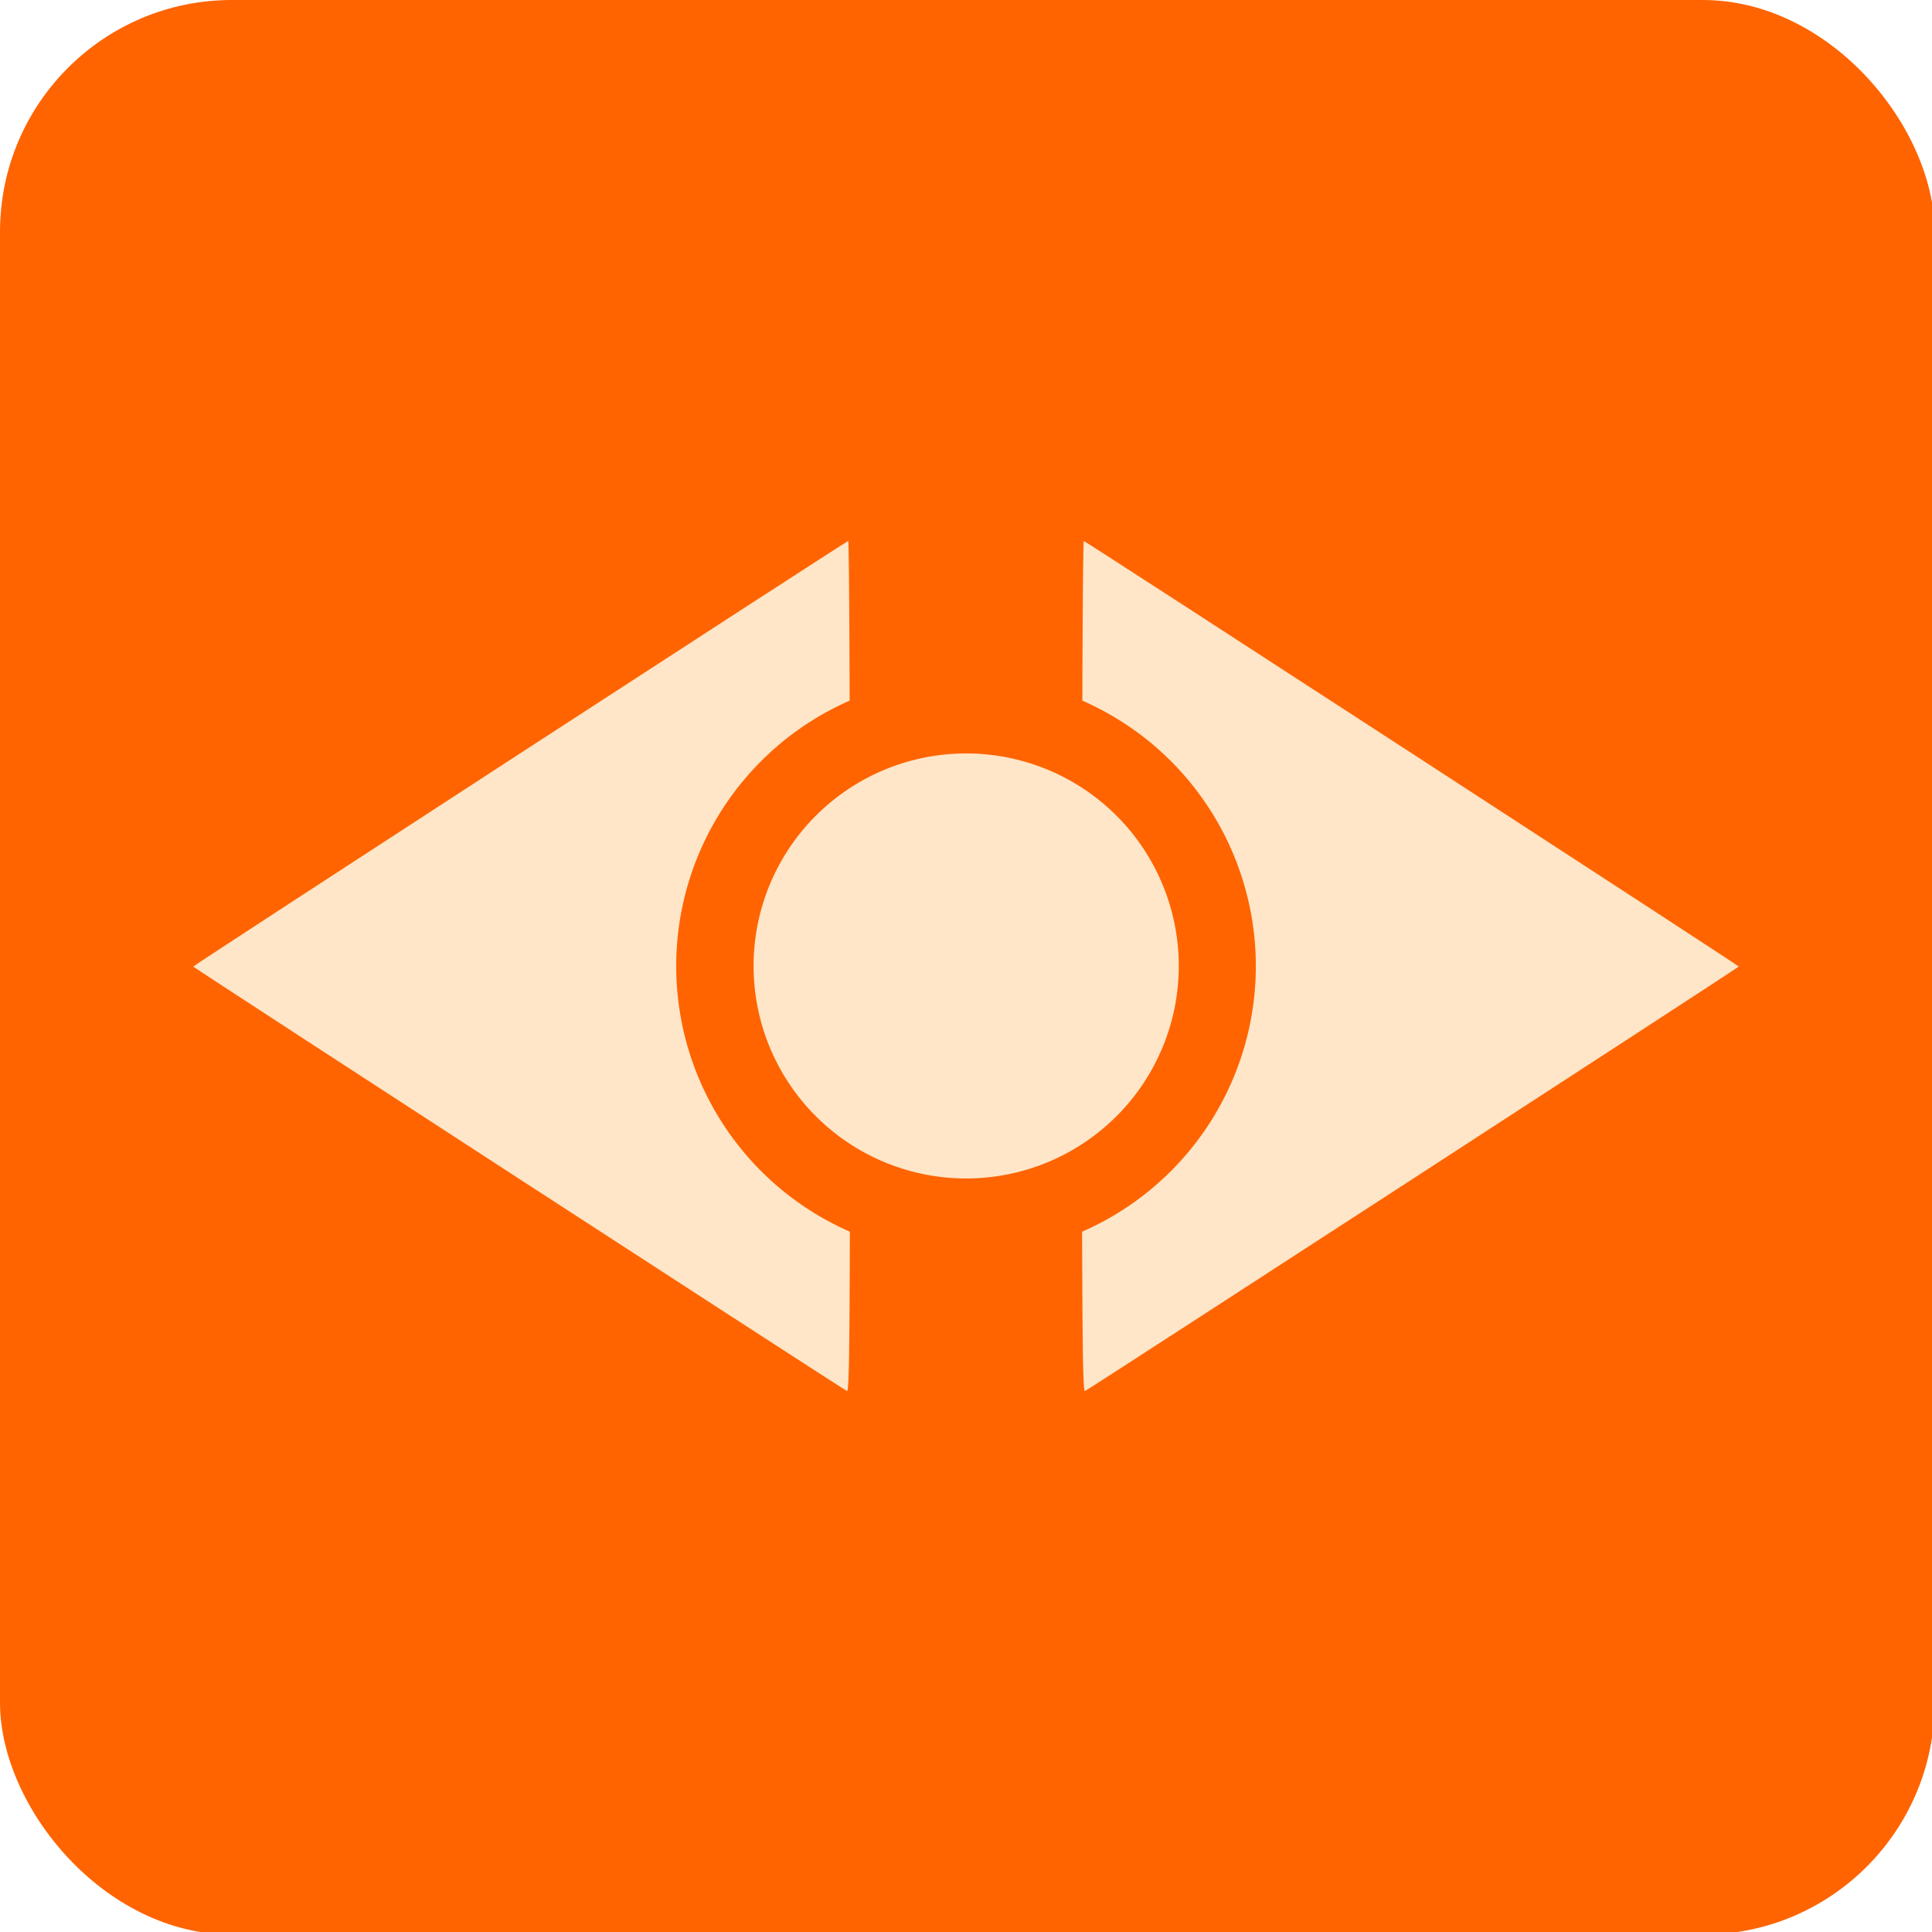 <?xml version="1.0" encoding="UTF-8" standalone="no"?>
<!-- Created with Inkscape (http://www.inkscape.org/) -->

<svg
   xmlns:dc="http://purl.org/dc/elements/1.1/"
   xmlns:cc="http://creativecommons.org/ns#"
   xmlns:rdf="http://www.w3.org/1999/02/22-rdf-syntax-ns#"
   xmlns:svg="http://www.w3.org/2000/svg"
   xmlns="http://www.w3.org/2000/svg"
   xmlns:sodipodi="http://sodipodi.sourceforge.net/DTD/sodipodi-0.dtd"
   xmlns:inkscape="http://www.inkscape.org/namespaces/inkscape"
   width="500"
   height="500"
   id="svg2"
   version="1.1"
   inkscape:version="0.47pre1"
   sodipodi:docname="btn_change_mode.svg"
   inkscape:output_extension="org.inkscape.output.svg.inkscape"
   inkscape:export-filename="D:\_An_TrackBackHome_\TrackBack\res\drawable\btn_change_mode.png"
   inkscape:export-xdpi="9"
   inkscape:export-ydpi="9">
  <defs
     id="defs4">
    <inkscape:perspective
       sodipodi:type="inkscape:persp3d"
       inkscape:vp_x="0 : 526.18109 : 1"
       inkscape:vp_y="0 : 1000 : 0"
       inkscape:vp_z="744.09448 : 526.18109 : 1"
       inkscape:persp3d-origin="372.04724 : 350.78739 : 1"
       id="perspective10" />
    <inkscape:perspective
       id="perspective2829"
       inkscape:persp3d-origin="0.5 : 0.33333333 : 1"
       inkscape:vp_z="1 : 0.5 : 1"
       inkscape:vp_y="0 : 1000 : 0"
       inkscape:vp_x="0 : 0.5 : 1"
       sodipodi:type="inkscape:persp3d" />
    <inkscape:perspective
       id="perspective3002"
       inkscape:persp3d-origin="0.5 : 0.33333333 : 1"
       inkscape:vp_z="1 : 0.5 : 1"
       inkscape:vp_y="0 : 1000 : 0"
       inkscape:vp_x="0 : 0.5 : 1"
       sodipodi:type="inkscape:persp3d" />
    <inkscape:perspective
       id="perspective3024"
       inkscape:persp3d-origin="0.5 : 0.33333333 : 1"
       inkscape:vp_z="1 : 0.5 : 1"
       inkscape:vp_y="0 : 1000 : 0"
       inkscape:vp_x="0 : 0.5 : 1"
       sodipodi:type="inkscape:persp3d" />
    <inkscape:perspective
       id="perspective3824"
       inkscape:persp3d-origin="0.5 : 0.33333333 : 1"
       inkscape:vp_z="1 : 0.5 : 1"
       inkscape:vp_y="0 : 1000 : 0"
       inkscape:vp_x="0 : 0.5 : 1"
       sodipodi:type="inkscape:persp3d" />
    <inkscape:perspective
       id="perspective3846"
       inkscape:persp3d-origin="0.5 : 0.33333333 : 1"
       inkscape:vp_z="1 : 0.5 : 1"
       inkscape:vp_y="0 : 1000 : 0"
       inkscape:vp_x="0 : 0.5 : 1"
       sodipodi:type="inkscape:persp3d" />
  </defs>
  <sodipodi:namedview
     id="base"
     pagecolor="#ffffff"
     bordercolor="#666666"
     borderopacity="1.0"
     inkscape:pageopacity="0.0"
     inkscape:pageshadow="2"
     inkscape:zoom="1.526"
     inkscape:cx="250"
     inkscape:cy="250"
     inkscape:document-units="px"
     inkscape:current-layer="layer1"
     showgrid="false"
     inkscape:window-width="1680"
     inkscape:window-height="988"
     inkscape:window-x="-8"
     inkscape:window-y="-8"
     inkscape:window-maximized="1" />
  <g
     inkscape:label="tło"
     inkscape:groupmode="layer"
     id="layer1"
     transform="translate(0,-552.362)"
     style="display:inline">
    <rect
       style="fill:#ff6400;fill-opacity:1"
       id="rect2816"
       width="500.675"
       height="500.675"
       x="0"
       y="-5.6843419e-14"
       transform="translate(0,552.362)"
       ry="60" />
  </g>
  <g
     inkscape:groupmode="layer"
     id="layer2"
     inkscape:label="symbol">
    <path
       style="fill:#ffe6c8;fill-opacity:1"
       d="M 220,250.124 C 220,189.456 219.786,139.9 219.525,140 218.514,140.387 49.981,249.885 50,250.143 50.015,250.38 217.076,358.844 219.196,359.994 219.881,360.366 220,344.178 220,250.124 z"
       id="path2826-1"
       inkscape:export-filename="D:\temp\flaga.png"
       inkscape:export-xdpi="20.172415"
       inkscape:export-ydpi="20.172415" />
    <path
       style="fill:#ffe6c8;fill-opacity:1"
       d="m 280,250.124 c 0,-60.668 0.214,-110.224 0.475,-110.124 1.01,0.386 169.543,109.885 169.525,110.142 -0.015,0.237 -167.076,108.701 -169.196,109.851 -0.686,0.372 -0.804,-15.816 -0.804,-109.87 z"
       id="path2826-1-7"
       inkscape:export-filename="D:\temp\flaga.png"
       inkscape:export-xdpi="20.172415"
       inkscape:export-ydpi="20.172415" />
    <path
       sodipodi:type="arc"
       style="fill:#ff6400;fill-opacity:1"
       id="path3042-4"
       sodipodi:cx="105.93792"
       sodipodi:cy="82.32119"
       sodipodi:rx="45.209175"
       sodipodi:ry="32.388664"
       d="m 151.147,82.321 a 45.209,32.389 0 1 1 -90.418,0 45.209,32.389 0 1 1 90.418,0 z"
       transform="matrix(1.659,0,0,2.316,74.254,59.375)" />
    <path
       sodipodi:type="arc"
       style="fill:#ffe6c8;fill-opacity:1"
       id="path3042"
       sodipodi:cx="105.93792"
       sodipodi:cy="82.32119"
       sodipodi:rx="45.209175"
       sodipodi:ry="32.388664"
       d="m 151.147,82.321 a 45.209,32.389 0 1 1 -90.418,0 45.209,32.389 0 1 1 90.418,0 z"
       transform="matrix(1.217,0,0,1.698,121.119,110.208)" />
  </g>
</svg>
